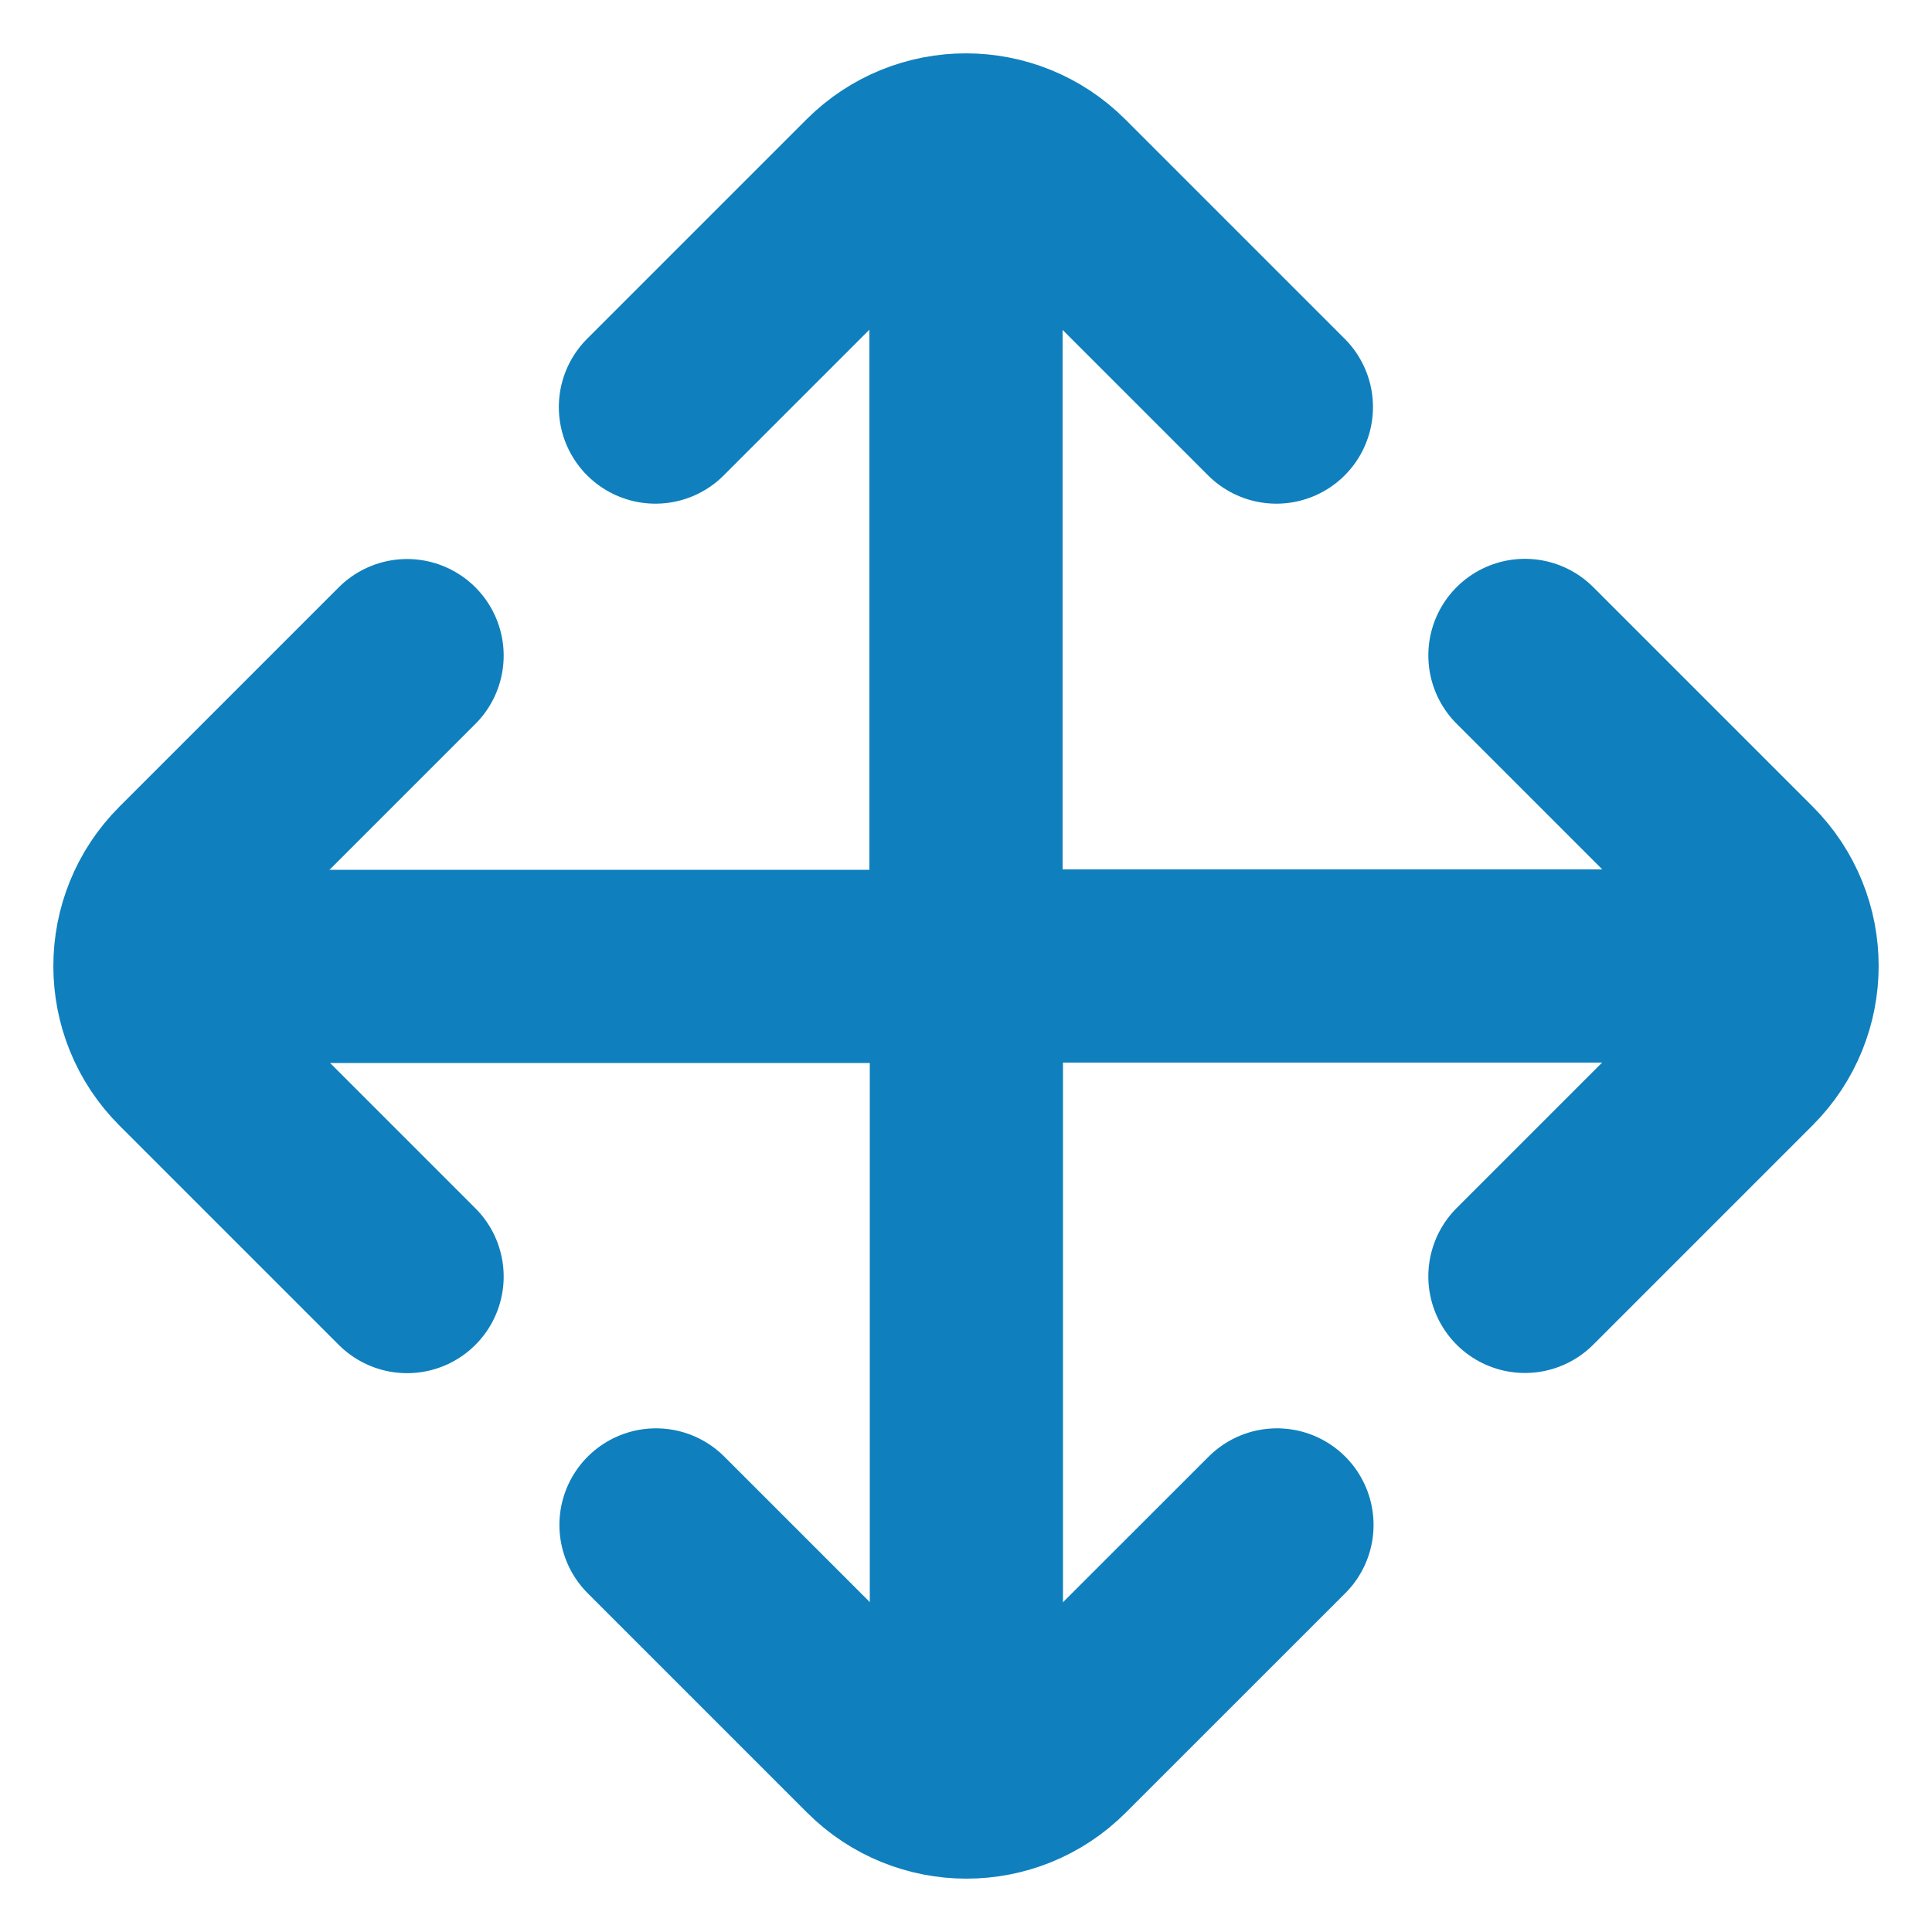 <svg width="20" height="20" viewBox="0 0 20 20" fill="none" xmlns="http://www.w3.org/2000/svg">
<path d="M6.785 4.214L9.056 1.943C9.577 1.422 10.421 1.422 10.942 1.943L13.213 4.214" stroke="#0F80BD" stroke-width="2" stroke-linecap="round"/>
<path d="M10 2.282L10 9.996" stroke="#0F80BD" stroke-width="2" stroke-linecap="round"/>
<path d="M15.786 6.785L18.057 9.056C18.578 9.577 18.578 10.421 18.057 10.942L15.786 13.213" stroke="#0F80BD" stroke-width="2" stroke-linecap="round"/>
<path d="M17.718 10L10.004 10" stroke="#0F80BD" stroke-width="2" stroke-linecap="round"/>
<path d="M13.219 15.786L10.947 18.057C10.427 18.578 9.583 18.578 9.062 18.057L6.791 15.786" stroke="#0F80BD" stroke-width="2" stroke-linecap="round"/>
<path d="M10.004 17.718L10.004 10.004" stroke="#0F80BD" stroke-width="2" stroke-linecap="round"/>
<path d="M4.214 13.215L1.943 10.944C1.422 10.423 1.422 9.579 1.943 9.058L4.214 6.787" stroke="#0F80BD" stroke-width="2" stroke-linecap="round"/>
<path d="M2.282 10.004L9.996 10.004" stroke="#0F80BD" stroke-width="2" stroke-linecap="round"/>
</svg>
